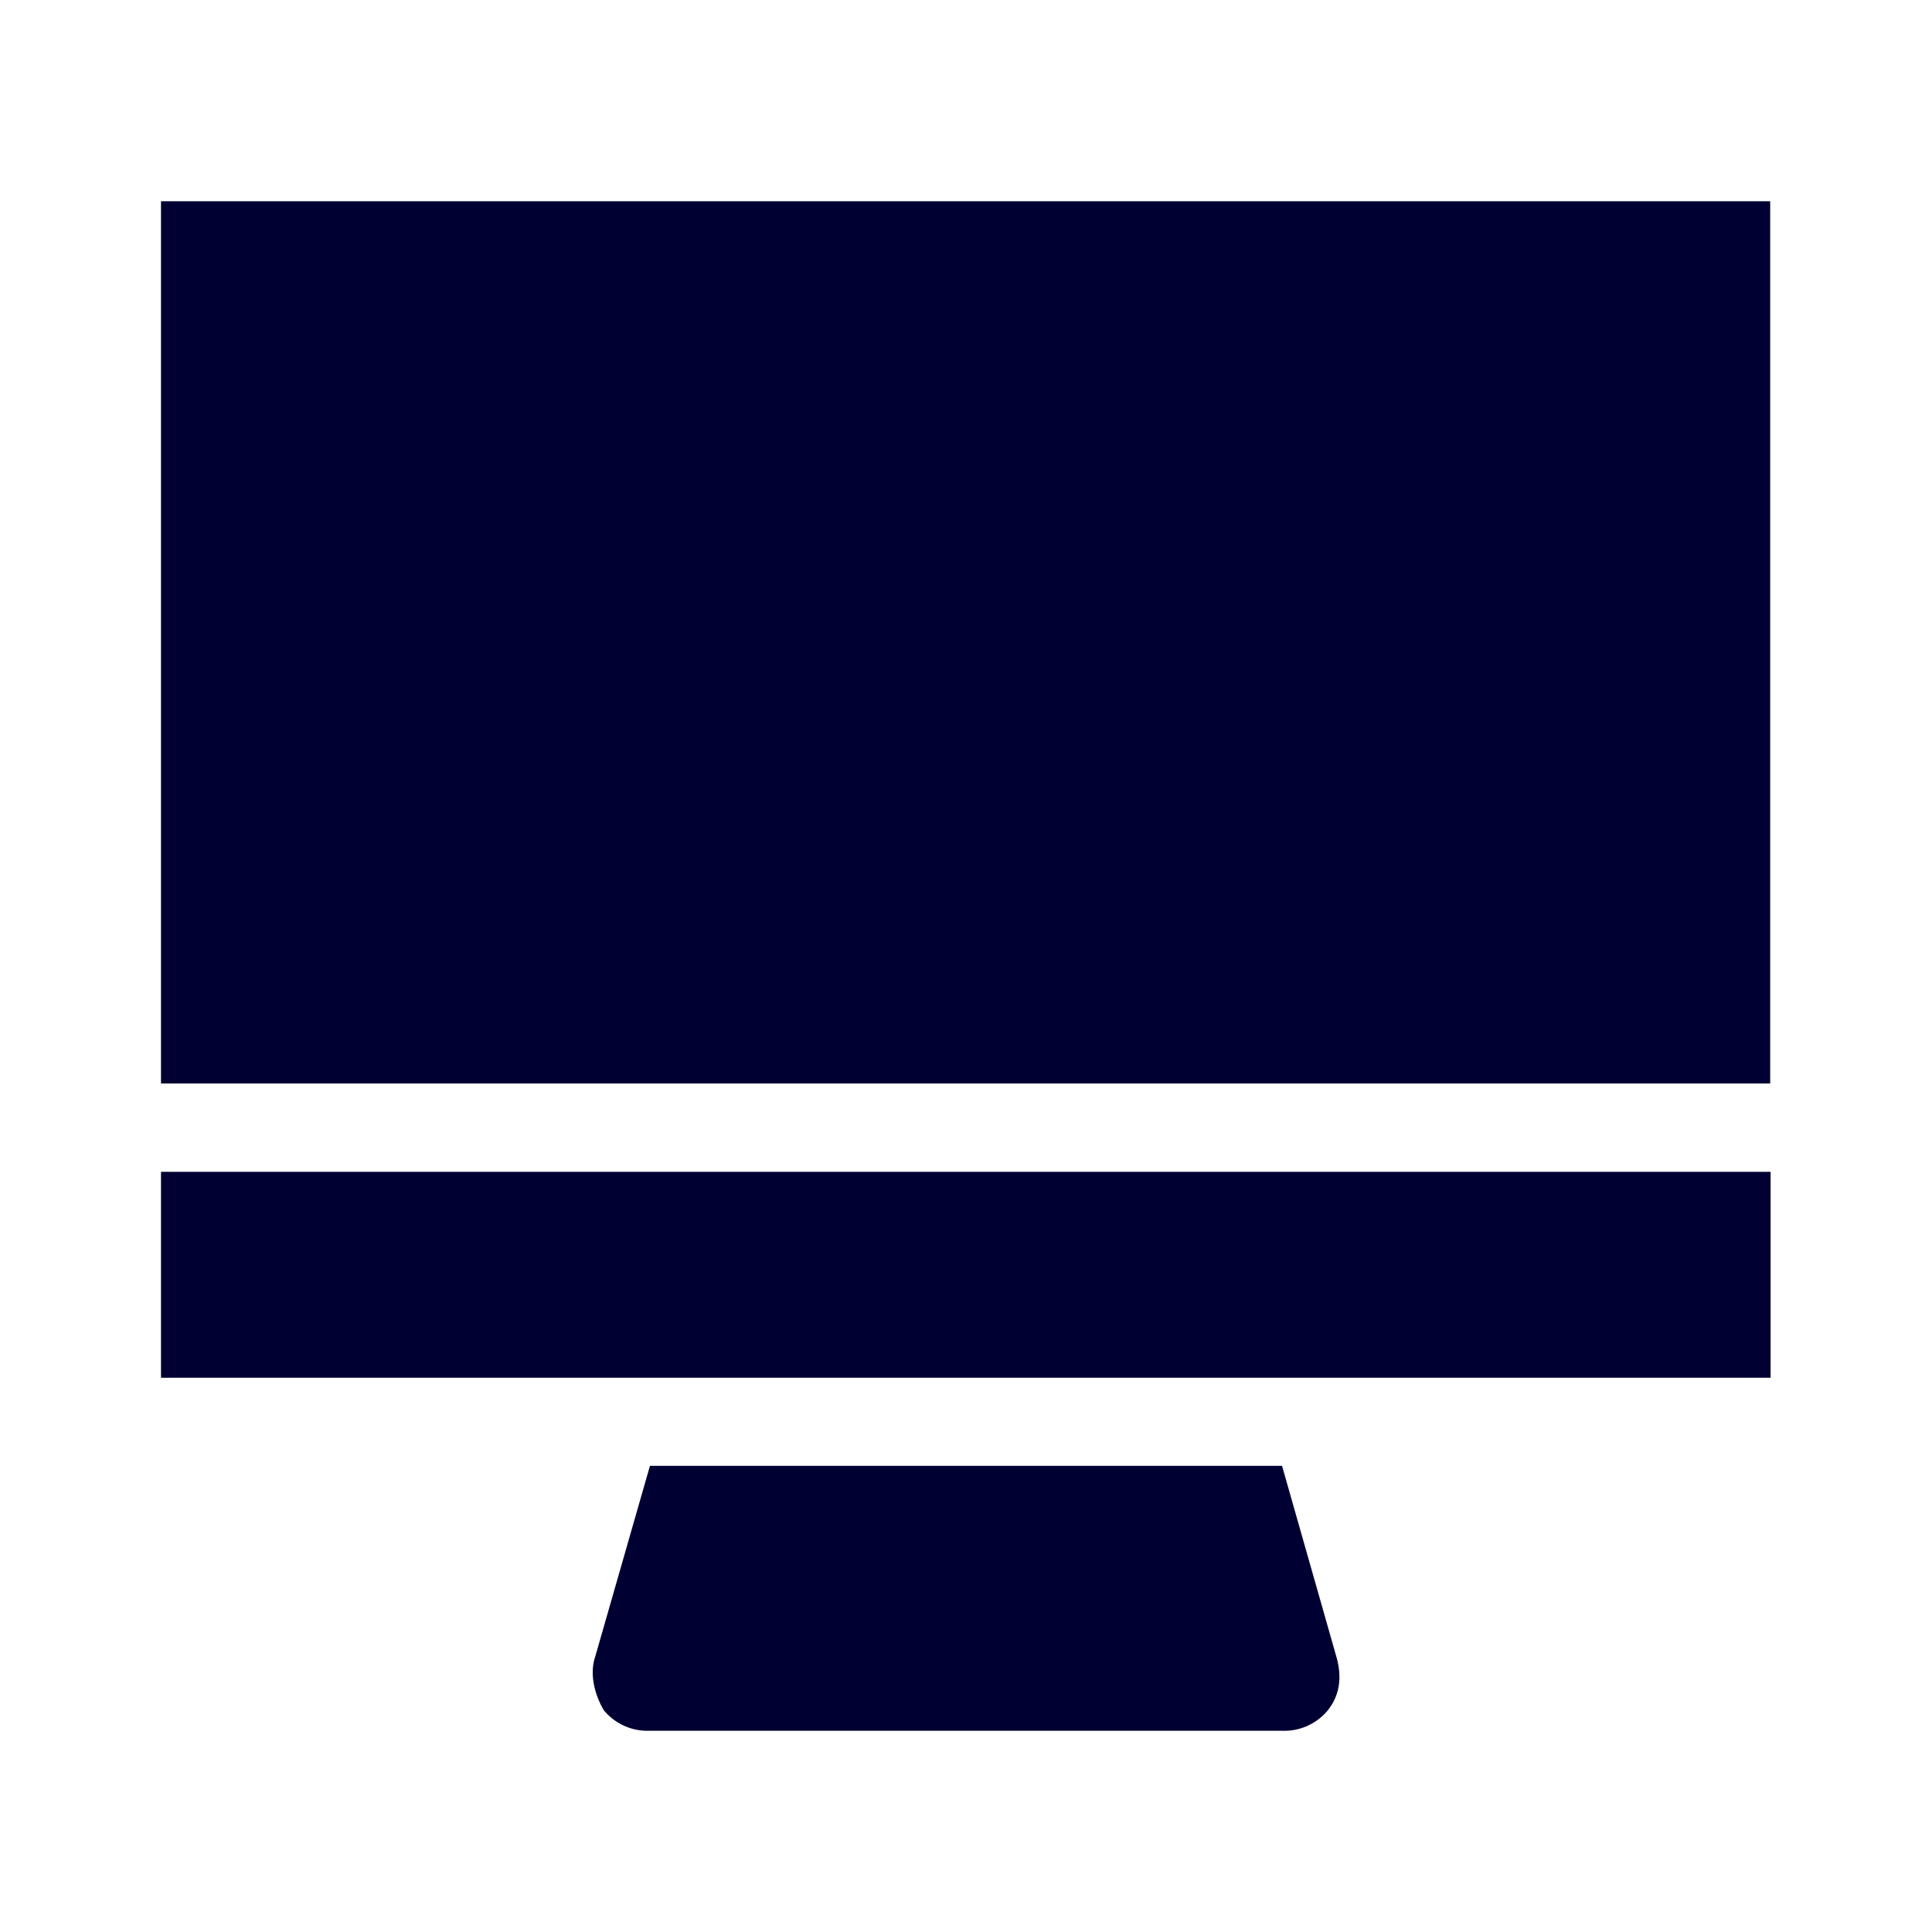 <svg xmlns="http://www.w3.org/2000/svg" width="24" height="24" fill="none"><path fill="#003" d="M21.99 2.5H2v10.959h19.99zM2 14.557v2.558h19.995v-2.558zm6.074 3.652h7.852l.676 2.375q.109.386-.105.659a.7.7 0 0 1-.571.257H8.069a.7.7 0 0 1-.57-.257c-.106-.182-.18-.44-.106-.66z"/></svg>